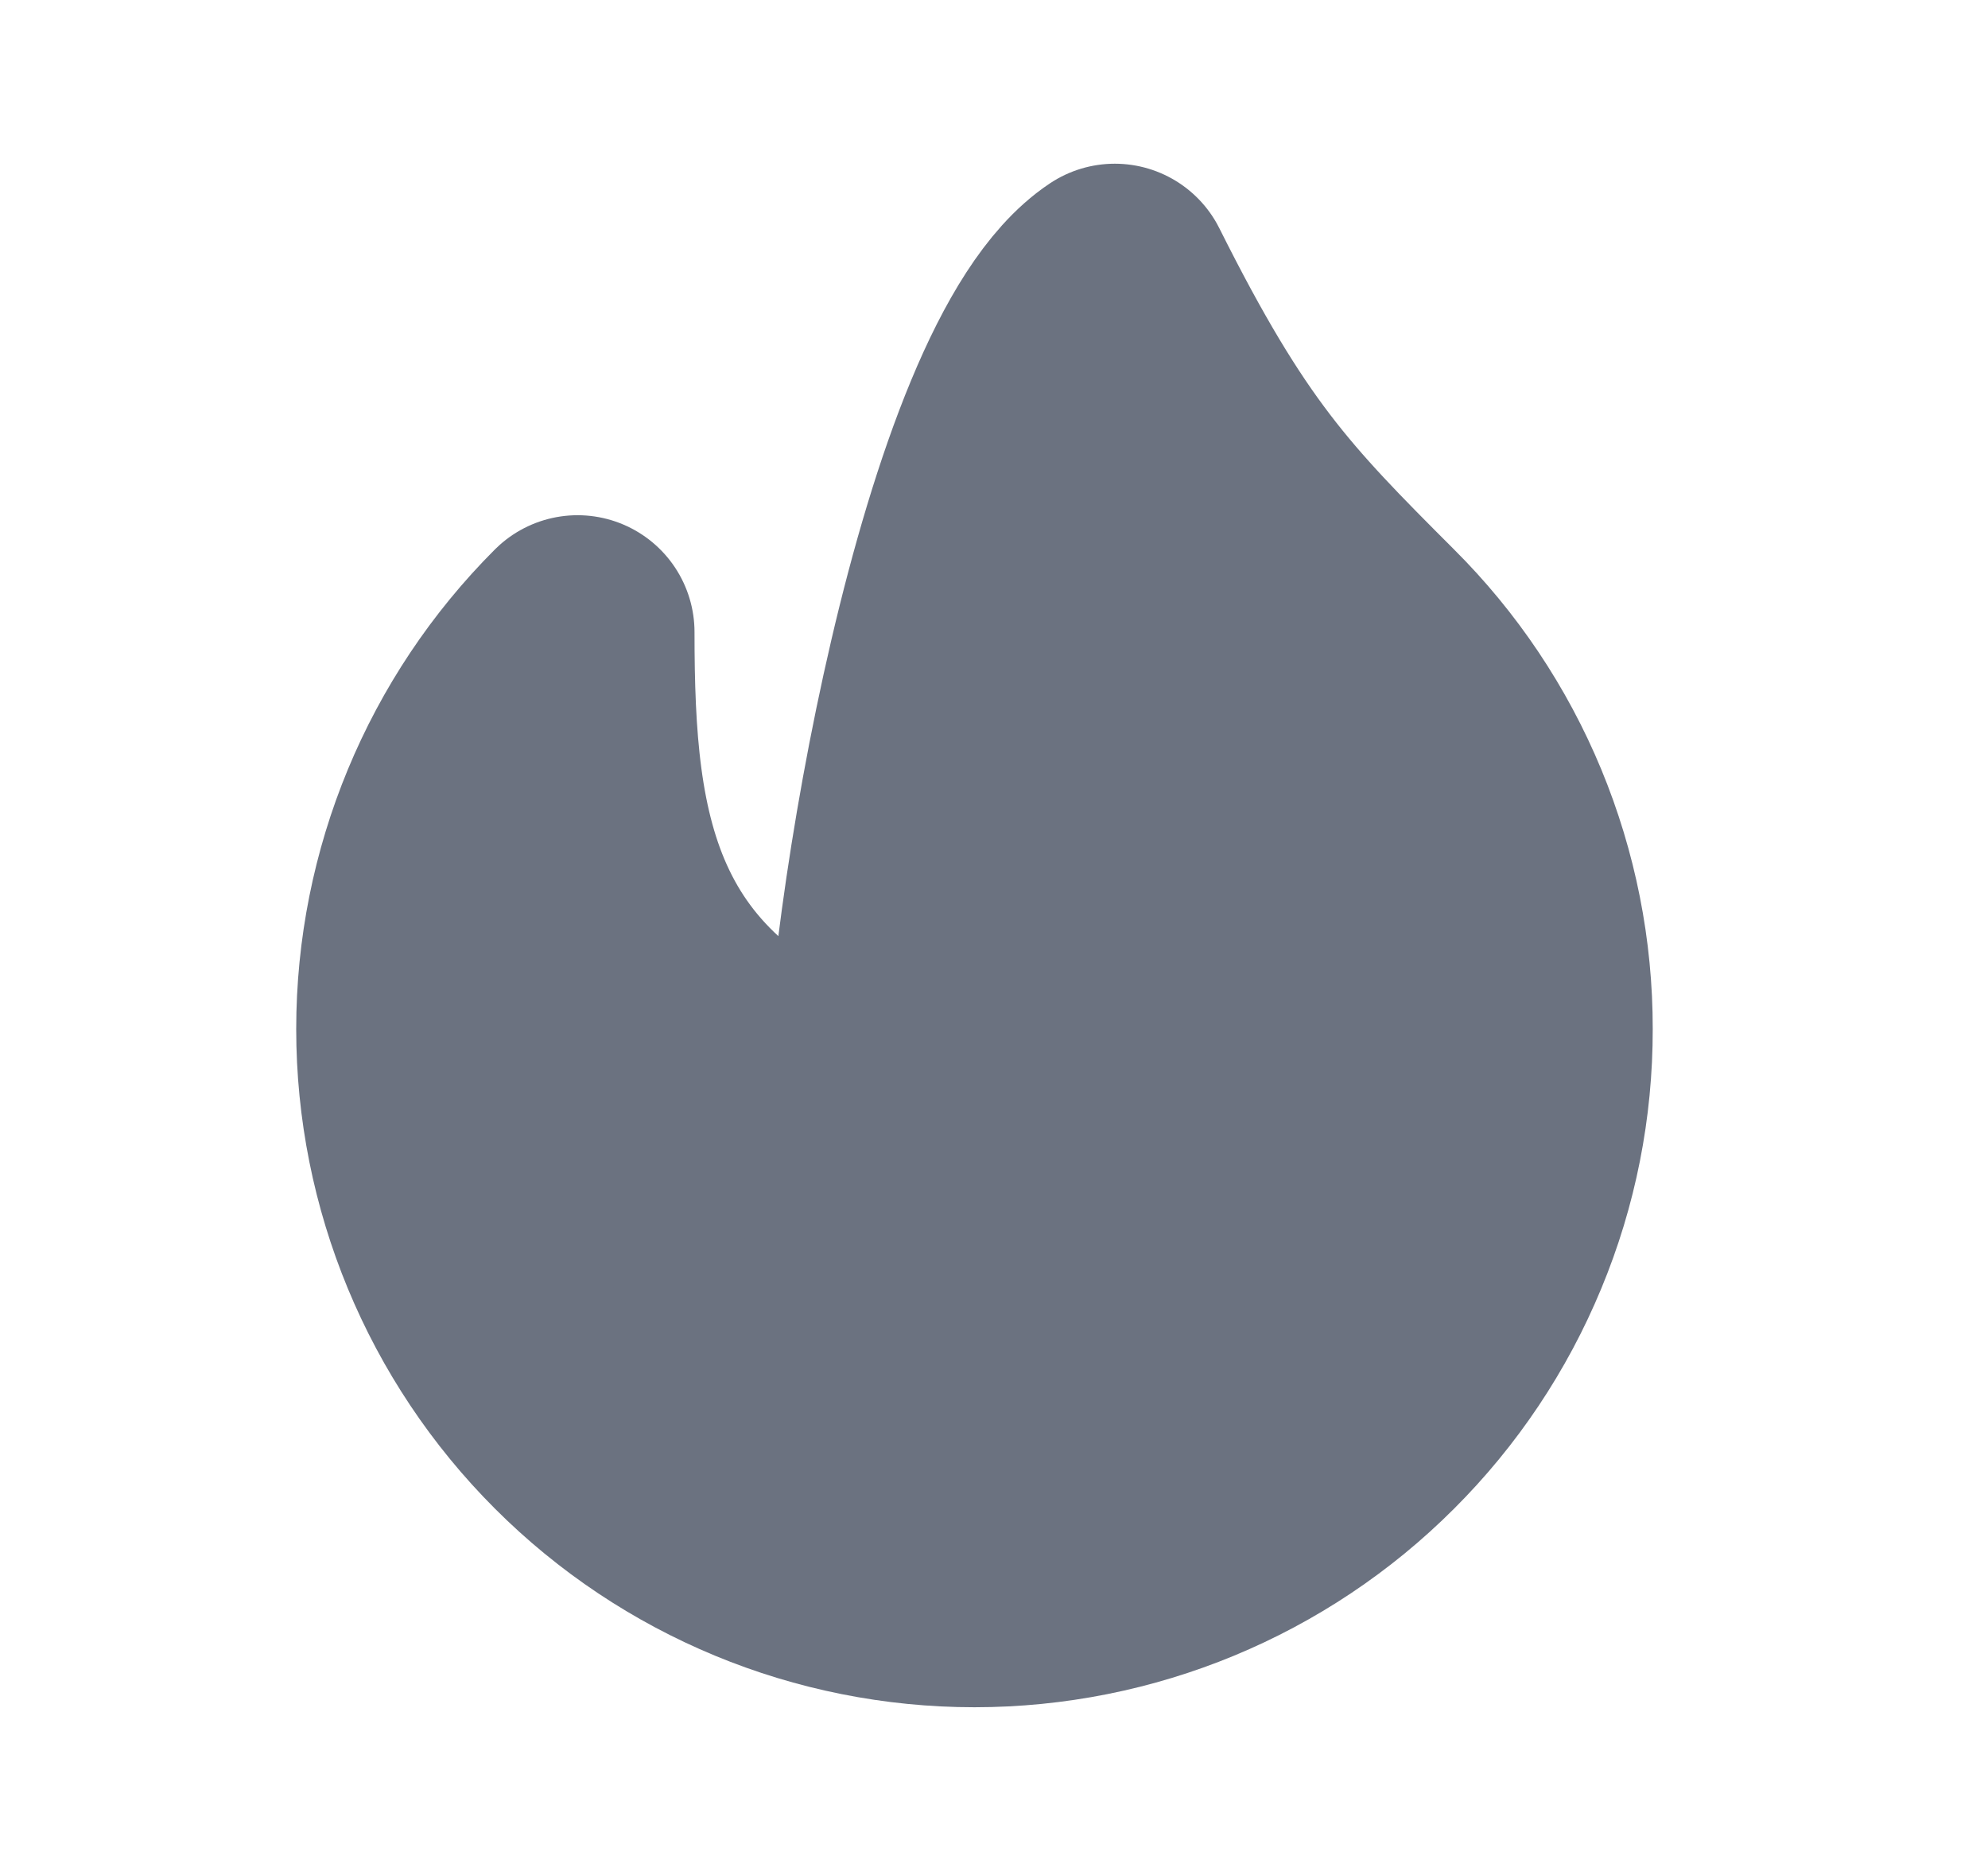 <svg width="17" height="16" viewBox="0 0 17 16" fill="none" xmlns="http://www.w3.org/2000/svg">
<g clip-path="url(#clip0_2_5615)">
<mask id="mask0_2_5615" style="mask-type:luminance" maskUnits="userSpaceOnUse" x="0" y="0" width="17" height="16">
<path d="M0.833 0.5H15.833V15.5H0.833V0.5Z" fill="white" stroke="white"/>
</mask>
<g mask="url(#mask0_2_5615)">
<path d="M11.728 12.194C10.828 13.095 9.607 13.6 8.333 13.6C7.06 13.6 5.839 13.095 4.939 12.194C4.039 11.294 3.533 10.073 3.533 8.8C3.533 7.527 4.039 6.306 4.939 5.406C4.939 7.2 5.133 8.8 7.533 9.6C7.533 8 8.333 3.2 9.533 2.4C10.333 4 10.79 4.469 11.727 5.406C12.174 5.851 12.528 6.38 12.769 6.962C13.01 7.545 13.134 8.169 13.133 8.8C13.134 9.431 13.011 10.055 12.769 10.637C12.528 11.22 12.174 11.749 11.728 12.194Z" fill="#6B7280" stroke="#6B7280" stroke-width="2" stroke-linecap="round" stroke-linejoin="round"/>
<path d="M6.996 11.749L6.996 11.749L6.99 11.743C6.815 11.568 6.681 11.368 6.589 11.154C6.941 11.235 7.391 11.3 7.933 11.3H8.433V10.8C8.433 10.451 8.525 9.691 8.695 8.964C8.762 8.679 8.837 8.412 8.919 8.184C8.965 8.252 9.011 8.317 9.059 8.379C9.248 8.627 9.445 8.825 9.676 9.057L9.676 9.057L9.683 9.063C9.864 9.238 10.009 9.448 10.109 9.68C10.208 9.911 10.261 10.161 10.263 10.413C10.265 10.665 10.217 10.915 10.121 11.149C10.026 11.383 9.885 11.595 9.706 11.773C9.528 11.951 9.316 12.092 9.082 12.188C8.849 12.284 8.599 12.332 8.346 12.329C8.094 12.327 7.845 12.275 7.613 12.175C7.381 12.076 7.171 11.931 6.996 11.749Z" fill="#6B7280" stroke="#6B7280"/>
</g>
</g>
<defs>
<clipPath id="clip0_2_5615">
<rect width="16" height="16" fill="white" transform="translate(0.333)"/>
</clipPath>
</defs>
</svg>

